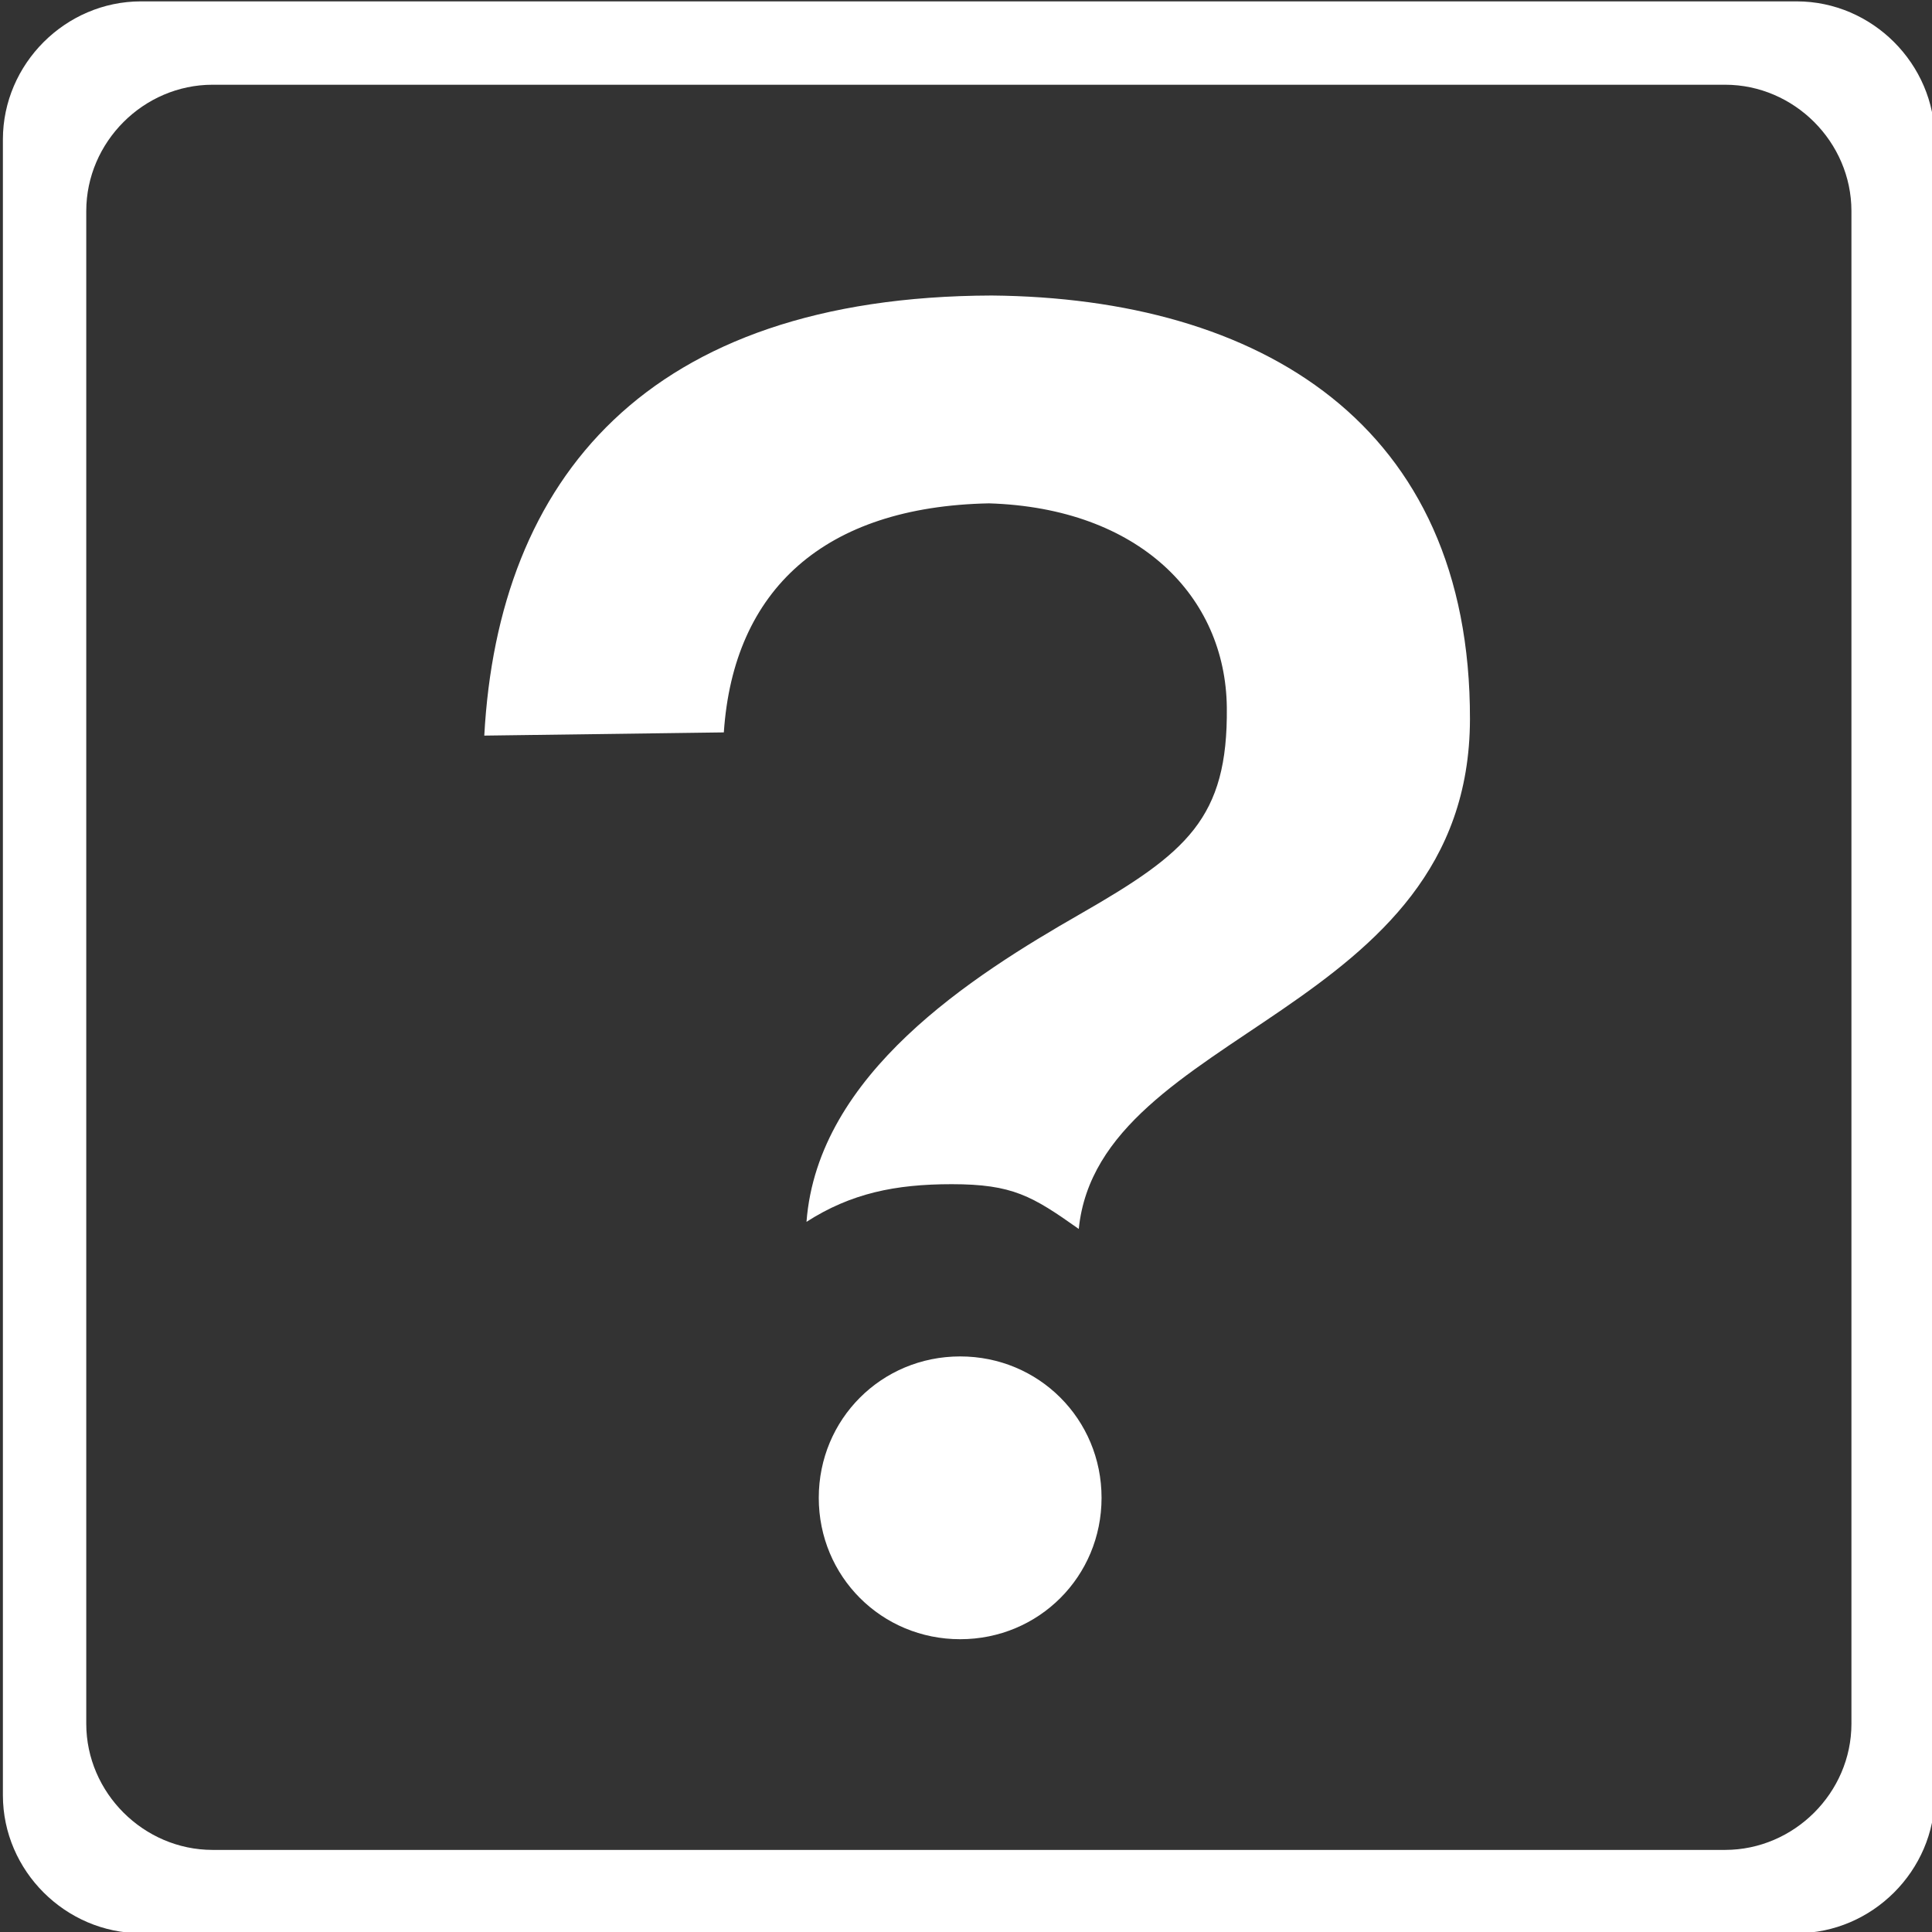 <?xml version="1.0" encoding="UTF-8" standalone="no"?>
<!-- Generator: Adobe Illustrator 19.0.0, SVG Export Plug-In . SVG Version: 6.00 Build 0)  -->

<svg
   xmlns:dc="http://purl.org/dc/elements/1.1/"
   xmlns:cc="http://creativecommons.org/ns#"
   xmlns:rdf="http://www.w3.org/1999/02/22-rdf-syntax-ns#"
   xmlns:svg="http://www.w3.org/2000/svg"
   xmlns="http://www.w3.org/2000/svg"
   xmlns:sodipodi="http://sodipodi.sourceforge.net/DTD/sodipodi-0.dtd"
   xmlns:inkscape="http://www.inkscape.org/namespaces/inkscape"
   version="1.1"
   id="Layer_1"
   x="0px"
   y="0px"
   viewBox="0 0 16.113 16.113"
   xml:space="preserve"
   width="25"
   height="25"
   sodipodi:docname="unapproved.svg"
   inkscape:version="0.92.3 (2405546, 2018-03-11)"><rect x="0" y="0" width="16.113" height="16.113" fill="#333333" stroke="none"/><defs
     id="defs38" /><sodipodi:namedview
     pagecolor="#ffffff"
     bordercolor="#666666"
     borderopacity="1"
     objecttolerance="10"
     gridtolerance="10"
     guidetolerance="10"
     inkscape:pageopacity="0"
     inkscape:pageshadow="2"
     inkscape:window-width="1366"
     inkscape:window-height="705"
     id="namedview36"
     showgrid="false"
     fit-margin-top="0"
     fit-margin-left="0"
     fit-margin-right="0"
     fit-margin-bottom="0"
     inkscape:zoom="10.429825"
     inkscape:cx="-1.6354791"
     inkscape:cy="-0.494057"
     inkscape:window-x="-8"
     inkscape:window-y="1072"
     inkscape:window-maximized="1"
     inkscape:current-layer="g4" /><g
     id="g5"
     transform="translate(-2.006,-299.766)" /><g
     id="g7"
     transform="translate(-2.006,-299.766)" /><g
     id="g9"
     transform="translate(-2.006,-299.766)" /><g
     id="g11"
     transform="translate(-2.006,-299.766)" /><g
     id="g13"
     transform="translate(-2.006,-299.766)" /><g
     id="g15"
     transform="translate(-2.006,-299.766)" /><g
     id="g17"
     transform="translate(-2.006,-299.766)" /><g
     id="g19"
     transform="translate(-2.006,-299.766)" /><g
     id="g21"
     transform="translate(-2.006,-299.766)" /><g
     id="g23"
     transform="translate(-2.006,-299.766)" /><g
     id="g25"
     transform="translate(-2.006,-299.766)" /><g
     id="g27"
     transform="translate(-2.006,-299.766)" /><g
     id="g29"
     transform="translate(-2.006,-299.766)" /><g
     id="g31"
     transform="translate(-2.006,-299.766)" /><g
     id="g33"
     transform="translate(-2.006,-299.766)" /><g
     id="g854"
     style="fill:#000000"
     transform="matrix(-1,0,0,1,322.266,-299.766)"><g
       transform="matrix(-0.178,0,0,0.178,323.553,303.048)"
       id="g6"><g
         id="g4"><g
           id="g853"
           style="fill:#ffffff"><g
             transform="translate(0,4.929)"
             id="g846"
             style="fill:#ffffff"><path
               style="fill:#ffffff;stroke-width:0.87"
               d="M 53.698,-9.521 C 37.507,-9.473 30.575,-0.897 29.921,11.099 l 11.224,-0.15 C 41.596,4.266 45.848,0.37 53.57,0.217 c 7.035,0.218 11.084,4.362 11.142,9.562 0.057,5.2 -1.872,6.814 -6.892,9.692 -5.02,2.878 -12.272,7.47 -12.802,14.41 2.081,-1.336 4.16,-1.764 6.802,-1.764 2.857,0 3.775,0.555 5.955,2.097 0.949,-9.397 18.298,-10.013 18.329,-23.878 0.031,-13.865 -9.871,-19.742 -22.406,-19.857 z"
               id="path2"
               inkscape:connector-curvature="0"
               sodipodi:nodetypes="cccczzcsczc" /><path
               style="color:#000000;font-style:normal;font-variant:normal;font-weight:normal;font-stretch:normal;font-size:medium;line-height:normal;font-family:sans-serif;font-variant-ligatures:normal;font-variant-position:normal;font-variant-caps:normal;font-variant-numeric:normal;font-variant-alternates:normal;font-feature-settings:normal;text-indent:0;text-align:start;text-decoration:none;text-decoration-line:none;text-decoration-style:solid;text-decoration-color:#000000;letter-spacing:normal;word-spacing:normal;text-transform:none;writing-mode:lr-tb;direction:ltr;text-orientation:mixed;dominant-baseline:auto;baseline-shift:baseline;text-anchor:start;white-space:normal;shape-padding:0;clip-rule:nonzero;display:inline;overflow:visible;visibility:visible;opacity:1;isolation:auto;mix-blend-mode:normal;color-interpolation:sRGB;color-interpolation-filters:linearRGB;solid-color:#000000;solid-opacity:1;vector-effect:none;fill:#ffffff;fill-opacity:1;fill-rule:nonzero;stroke:none;stroke-width:4.761;stroke-linecap:butt;stroke-linejoin:miter;stroke-miterlimit:4;stroke-dasharray:none;stroke-dashoffset:0;stroke-opacity:1;paint-order:fill markers stroke;color-rendering:auto;image-rendering:auto;shape-rendering:auto;text-rendering:auto;enable-background:accumulate"
               d="m 52.218,40.187 c 3.687,0 6.625,2.938 6.625,6.625 0,3.687 -2.938,6.625 -6.625,6.625 -3.687,0 -6.625,-2.938 -6.625,-6.625 0,-3.687 2.938,-6.625 6.625,-6.625 z"
               id="path839"
               inkscape:connector-curvature="0"
               sodipodi:nodetypes="sssss" /></g><g
             style="fill:#ffffff"
             id="g894"
             transform="matrix(3.63,0,0,3.63,7.25,-18.49)"><path
               style="color:#000000;font-style:normal;font-variant:normal;font-weight:normal;font-stretch:normal;font-size:medium;line-height:normal;font-family:sans-serif;font-variant-ligatures:normal;font-variant-position:normal;font-variant-caps:normal;font-variant-numeric:normal;font-variant-alternates:normal;font-feature-settings:normal;text-indent:0;text-align:start;text-decoration:none;text-decoration-line:none;text-decoration-style:solid;text-decoration-color:#000000;letter-spacing:normal;word-spacing:normal;text-transform:none;writing-mode:lr-tb;direction:ltr;text-orientation:mixed;dominant-baseline:auto;baseline-shift:baseline;text-anchor:start;white-space:normal;shape-padding:0;clip-rule:nonzero;display:inline;overflow:visible;visibility:visible;opacity:1;isolation:auto;mix-blend-mode:normal;color-interpolation:sRGB;color-interpolation-filters:linearRGB;solid-color:#000000;solid-opacity:1;vector-effect:none;fill:#ffffff;fill-opacity:1;fill-rule:nonzero;stroke:none;stroke-width:1.783;stroke-linecap:butt;stroke-linejoin:round;stroke-miterlimit:4;stroke-dasharray:none;stroke-dashoffset:0;stroke-opacity:1;paint-order:fill markers stroke;color-rendering:auto;image-rendering:auto;shape-rendering:auto;text-rendering:auto;enable-background:accumulate"
               d="m 1.813,0.032 c -0.974,9.9892e-4 -1.78,0.807 -1.781,1.781 v 0.002 21.371 0.002 c 9.9928e-4,0.974 0.809,1.778 1.781,1.779 0,0 0.002,0 0.002,0 H 23.185 c 0,0 0.002,0 0.002,0 0.972,-9.98e-4 1.78,-0.805 1.781,-1.779 0,0 0,-0.002 0,-0.002 V 1.815 c 0,0 0,-0.002 0,-0.002 -0.001,-0.974 -0.807,-1.78 -1.781,-1.781 H 23.185 1.815 Z M 2.737,1.108 H 22.263 c 0.89,9.129e-4 1.628,0.739 1.629,1.629 V 22.263 c 0,0 0,0.002 0,0.002 -9.14e-4,0.89 -0.741,1.626 -1.629,1.627 H 2.737 c -0.888,-9.59e-4 -1.628,-0.737 -1.629,-1.627 v -0.002 V 2.737 C 1.109,1.847 1.847,1.109 2.737,1.108 Z"
               id="rect829-1"
               inkscape:connector-curvature="0" /></g></g></g></g></g></svg>
